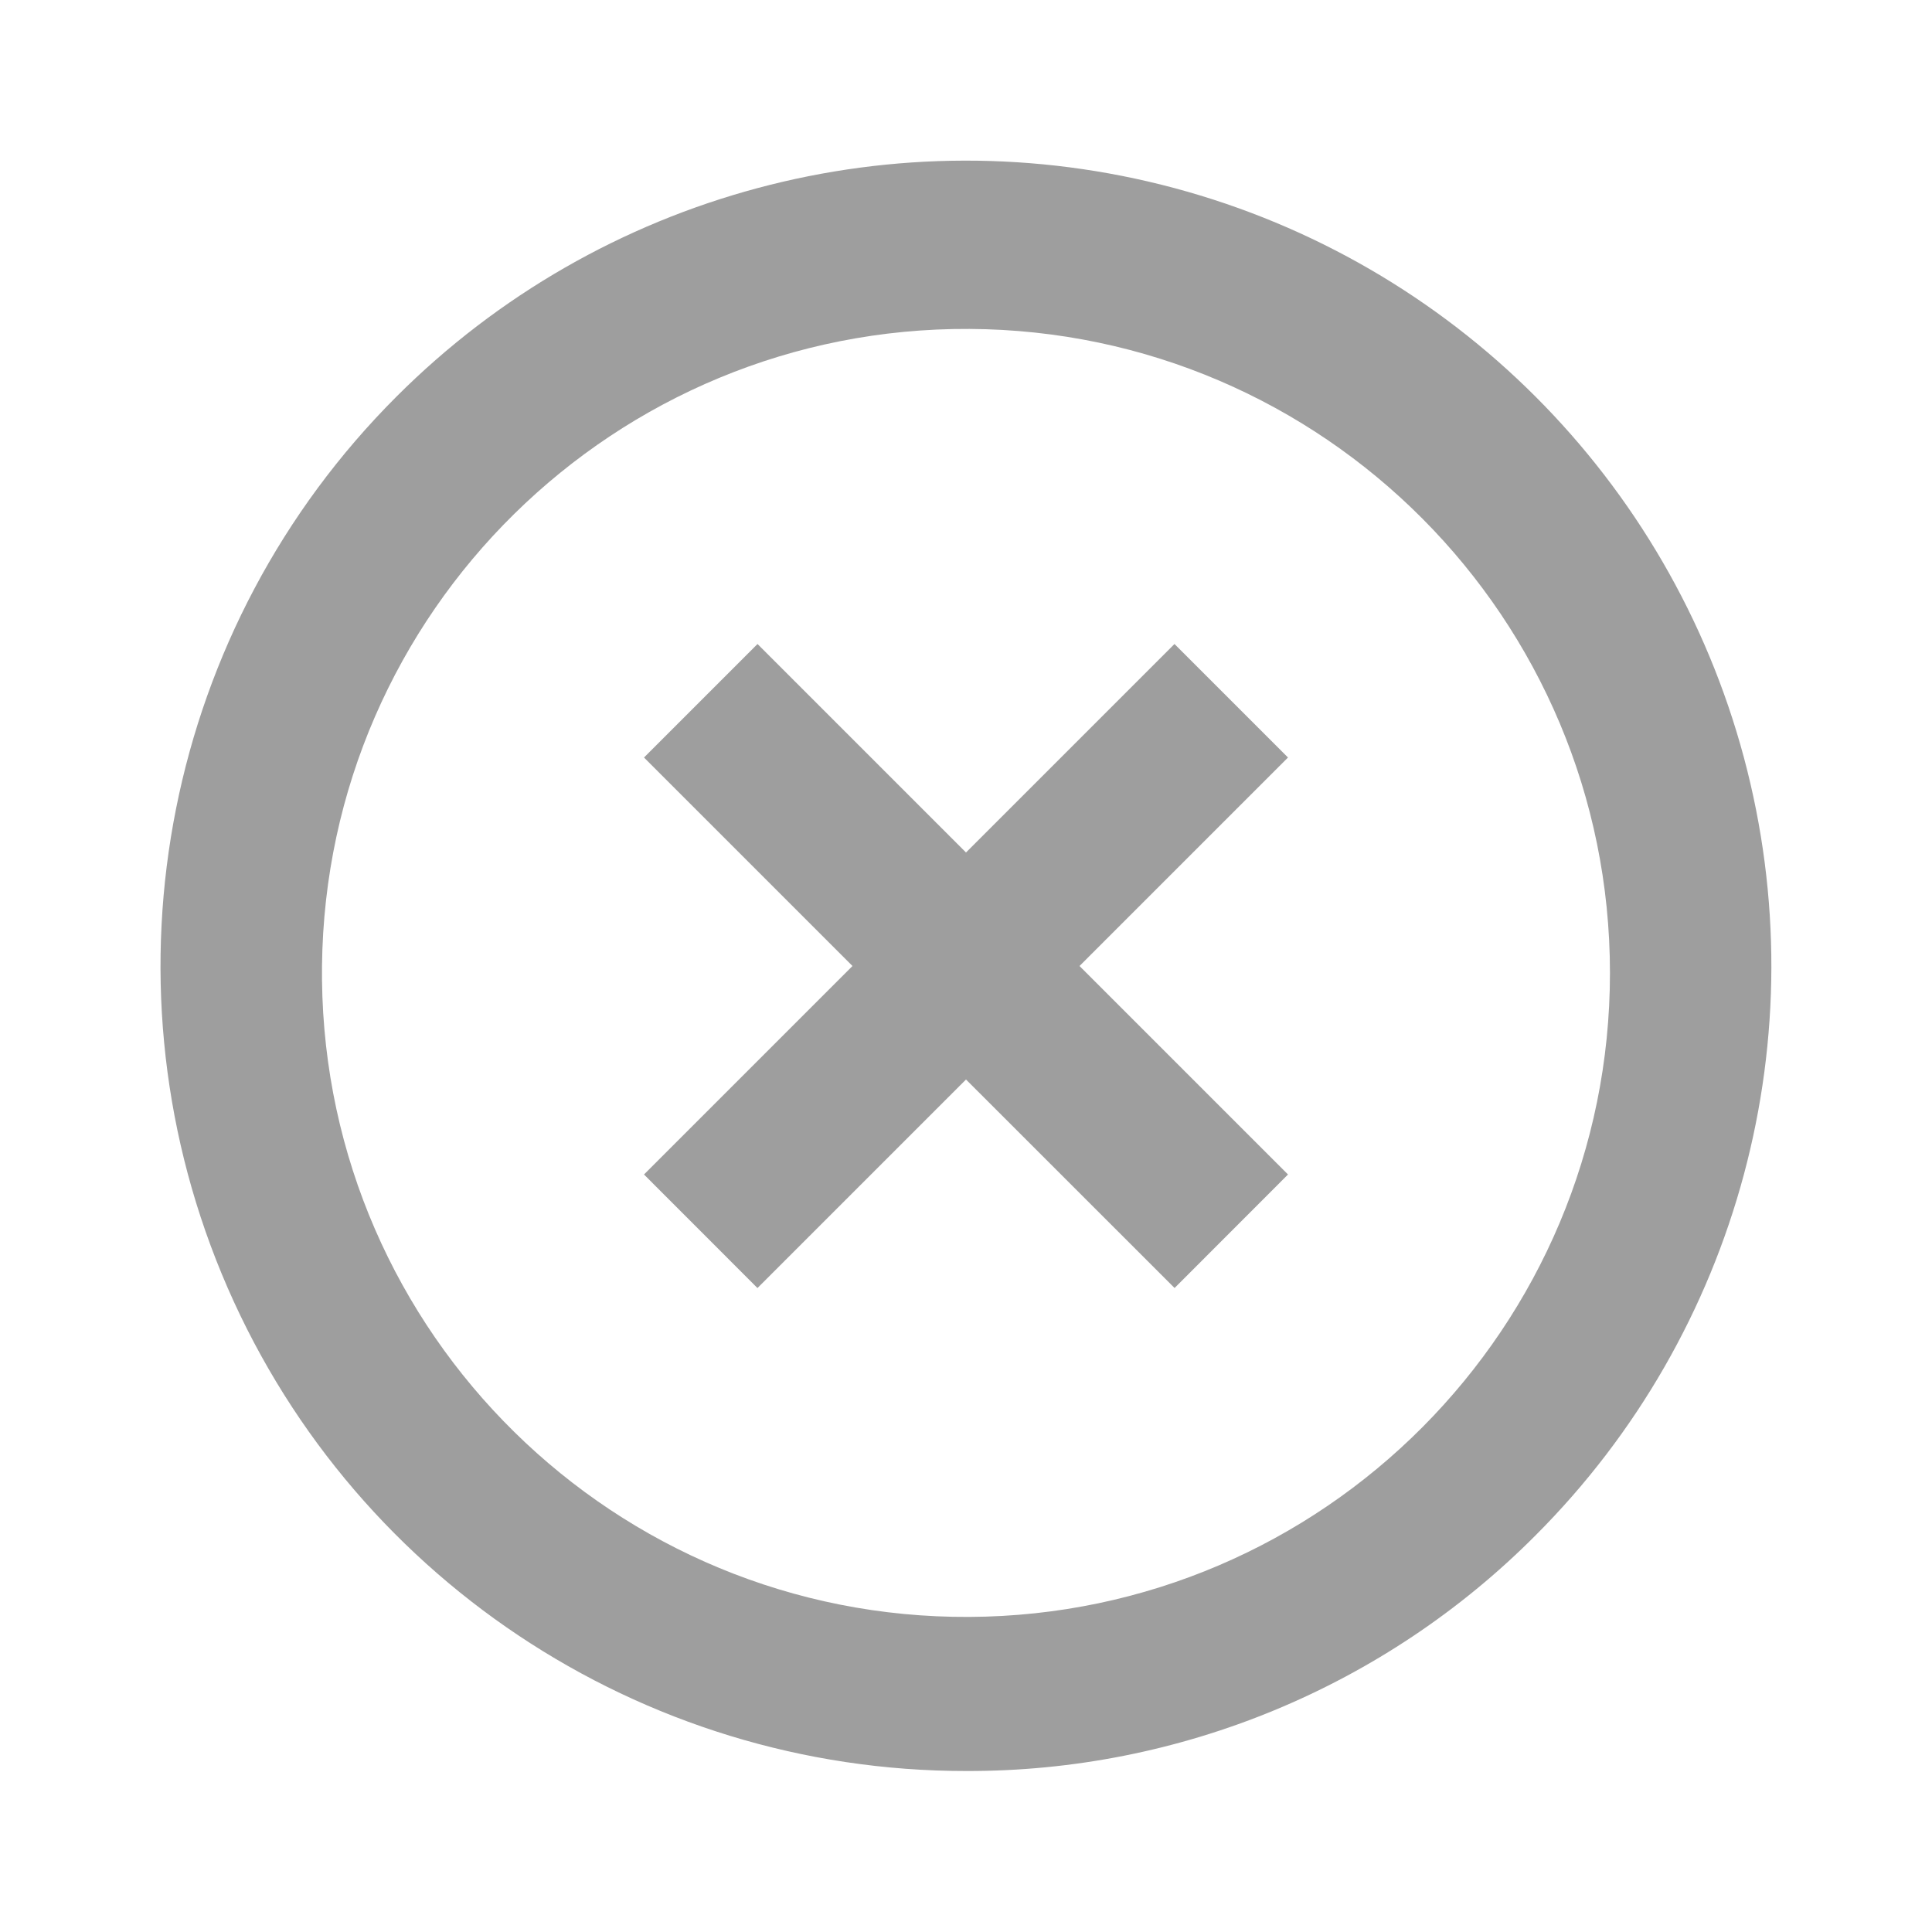 <svg width="48" height="48" viewBox="0 0 48 48" fill="none" xmlns="http://www.w3.org/2000/svg">
<path d="M24 44C15.907 44.005 8.609 39.132 5.511 31.655C2.414 24.179 4.127 15.572 9.852 9.852C14.907 4.797 22.274 2.823 29.178 4.673C36.083 6.524 41.476 11.917 43.327 18.821C45.177 25.726 43.203 33.093 38.148 38.148C34.403 41.91 29.308 44.017 24 44ZM8 24.344C8.095 33.146 15.282 40.219 24.085 40.172C32.888 40.124 39.999 32.975 39.999 24.172C39.999 15.369 32.888 8.22 24.085 8.172C15.282 8.125 8.095 15.197 8 24V24.344ZM18.818 32L16 29.18L21.18 24L16 18.82L18.82 16L24 21.18L29.18 16L32 18.82L26.82 24L32 29.18L29.182 32L24 26.82L18.82 32H18.818Z" fill="#9E9E9E"/>
</svg>
